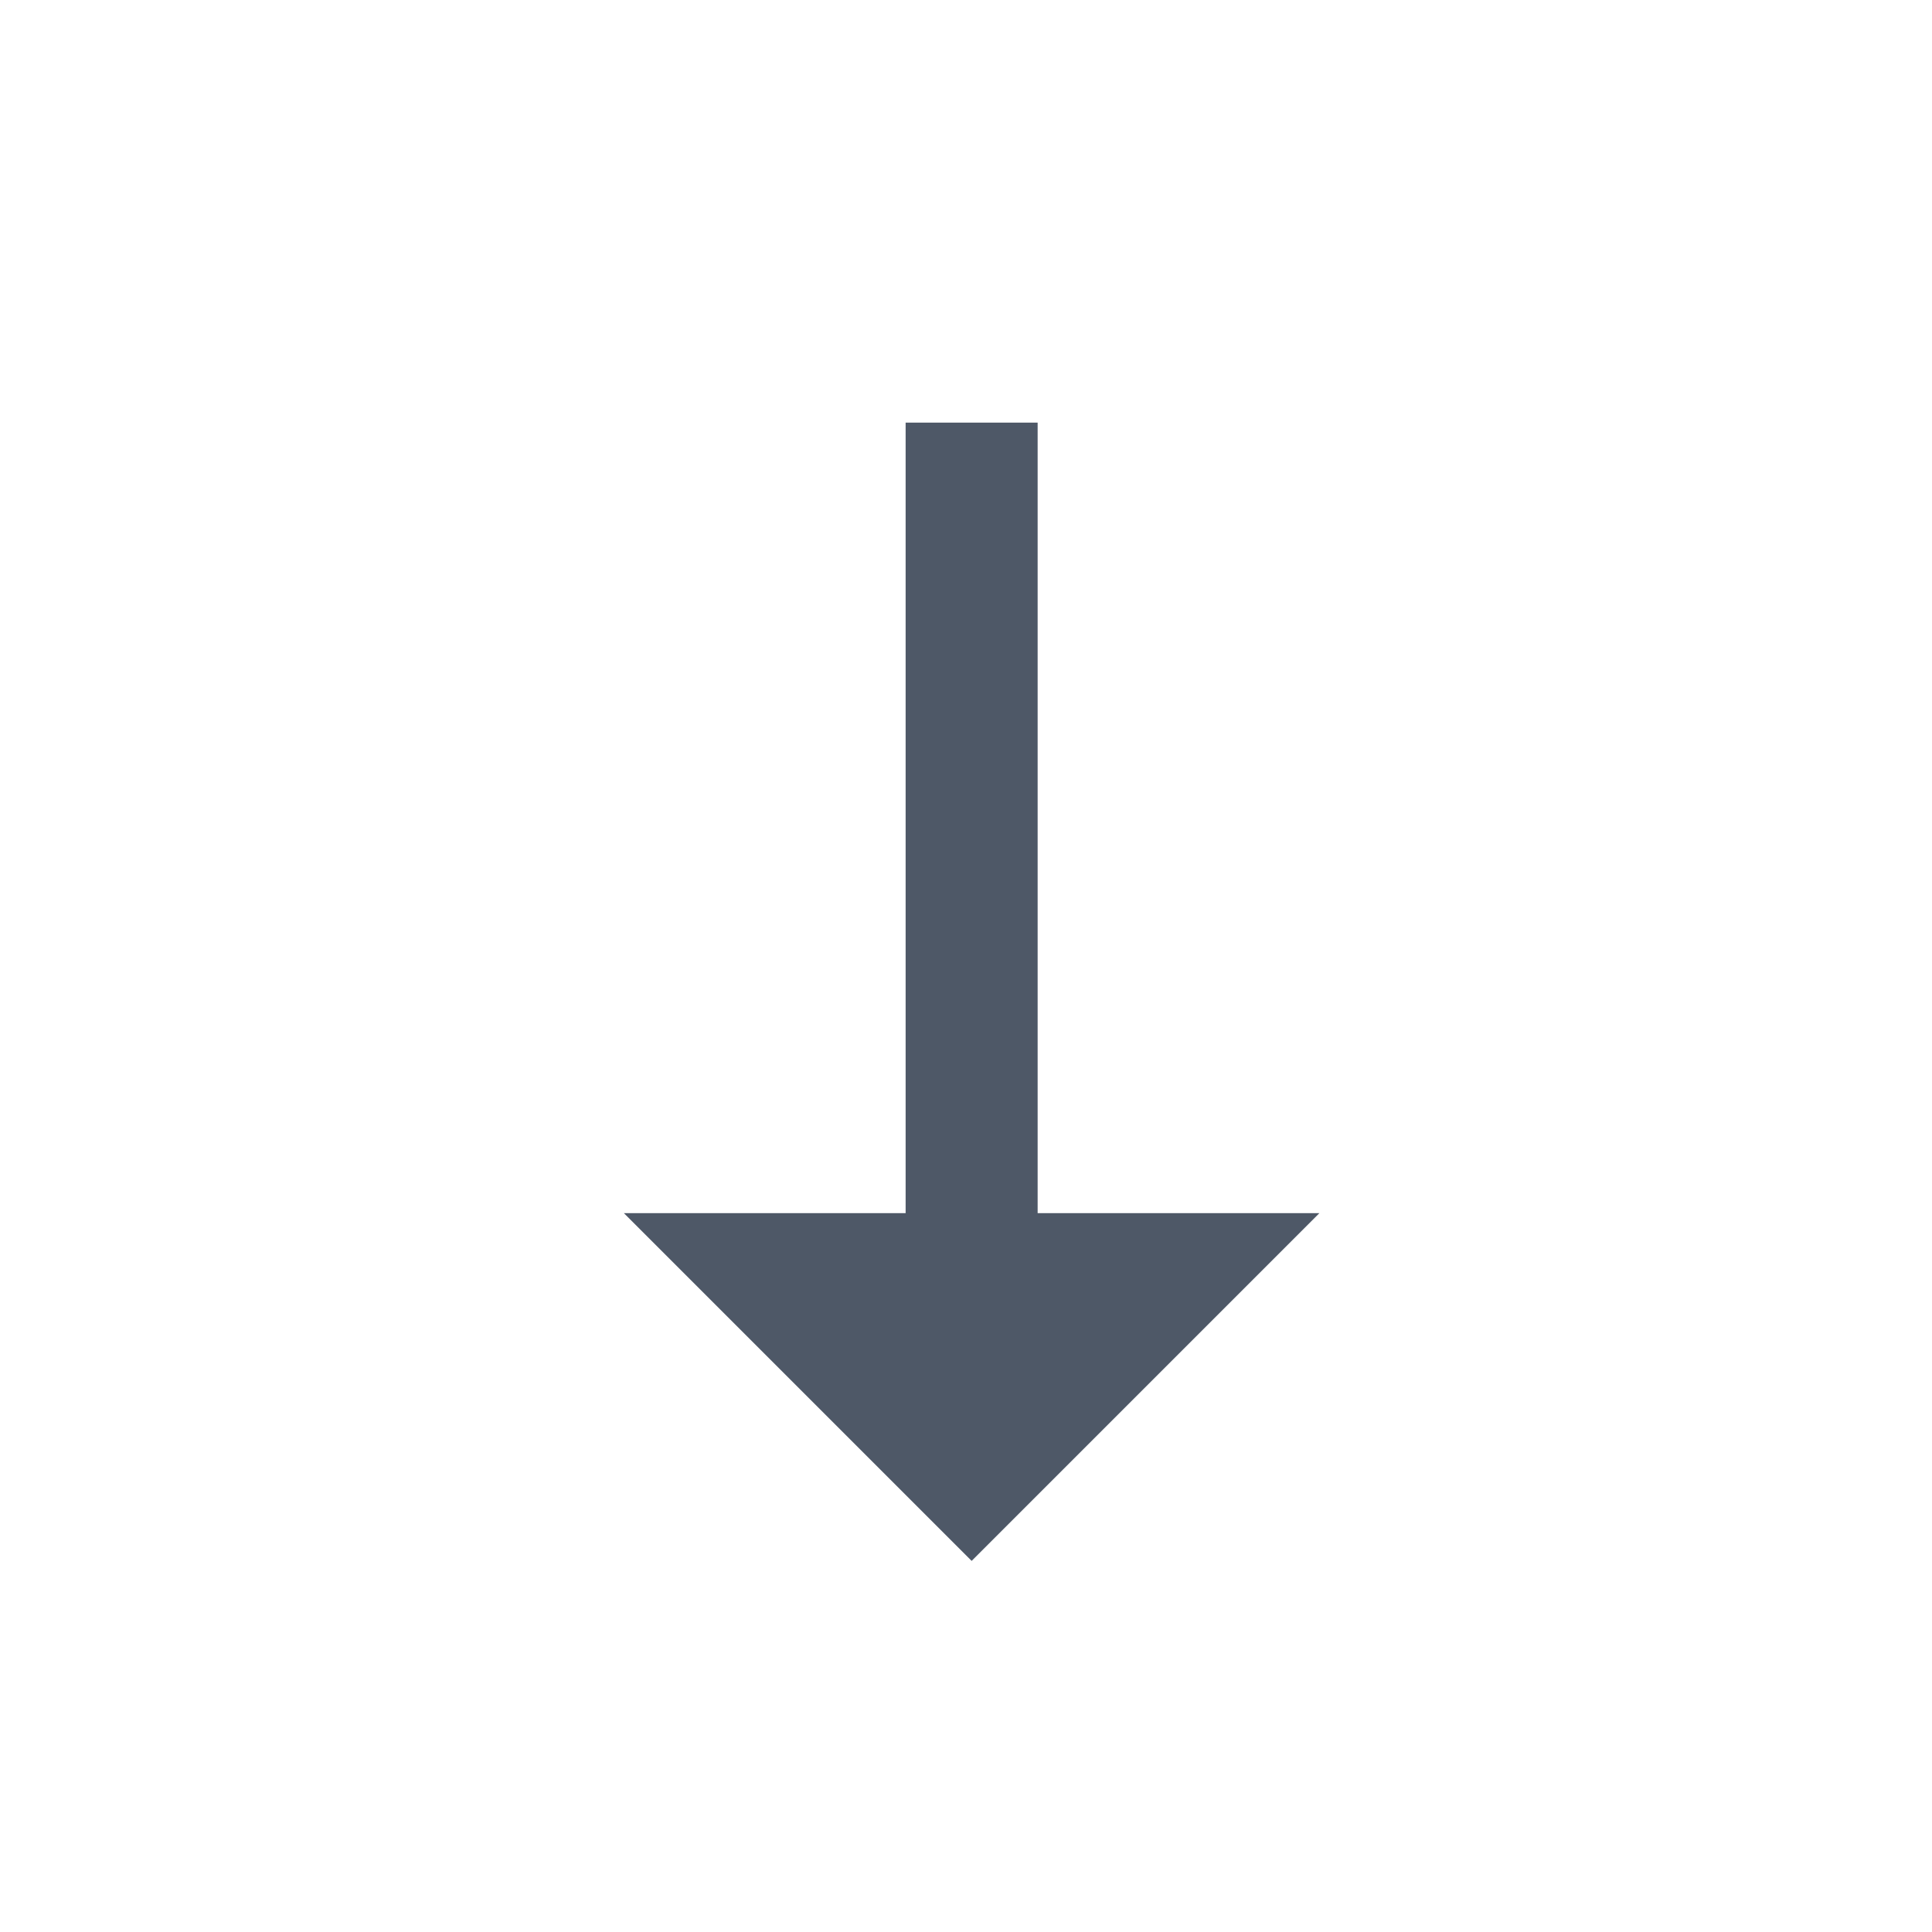 <?xml version="1.0" encoding="UTF-8"?>
<svg width="24px" height="24px" viewBox="0 0 24 24" version="1.1" xmlns="http://www.w3.org/2000/svg" xmlns:xlink="http://www.w3.org/1999/xlink">
    <!-- Generator: Sketch 57.1 (83088) - https://sketch.com -->
    <title>ic_sort_down</title>
    <desc>Created with Sketch.</desc>
    <g id="ic_sort_down" stroke="none" stroke-width="1" fill="none" fill-rule="evenodd">
        <polygon id="Path" fill="#4E5867" fill-rule="nonzero" transform="translate(12.07, 12.32) rotate(-90) translate(-12.07, -12.32) " points="9.32 16.64 5 12.32 9.32 8 9.32 11.5 19.14 11.5 19.14 13.14 9.32 13.14"></polygon>
    </g>
</svg>